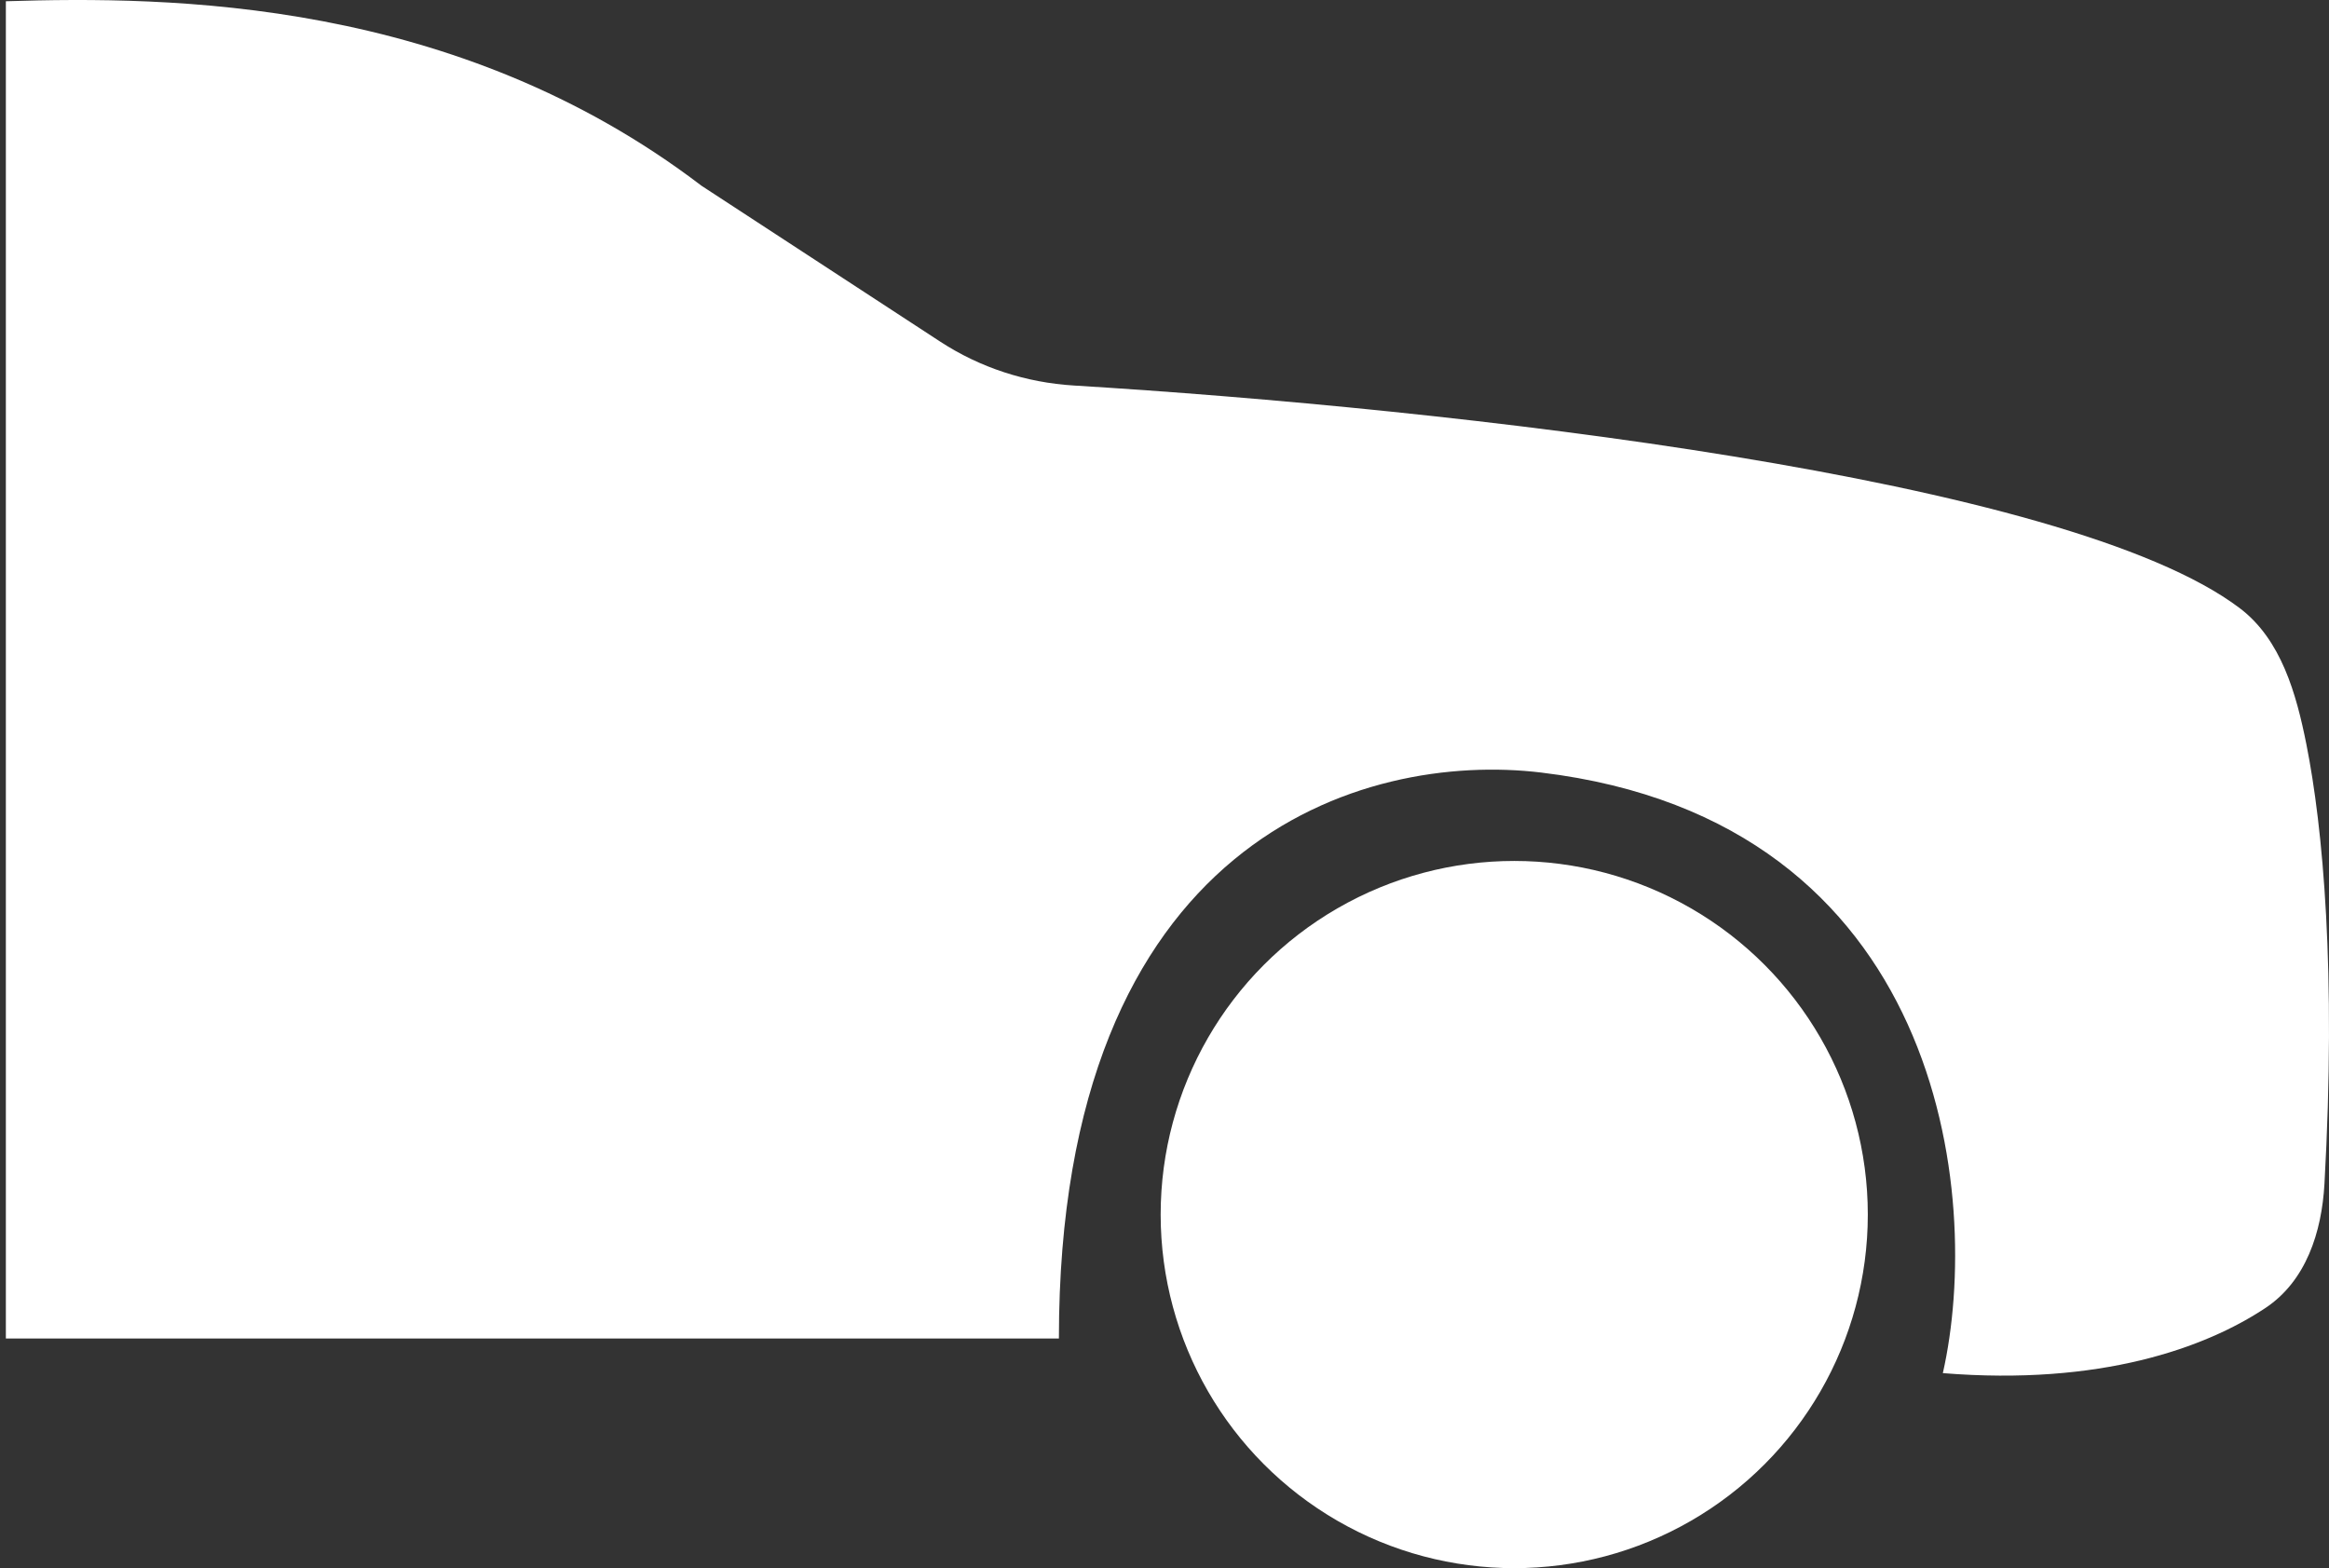 <svg width="303" height="204" viewBox="0 0 303 204" fill="none" xmlns="http://www.w3.org/2000/svg">
<rect x="0" y="0" width="303" height="204" fill="#333333" stroke="none"/>
<path d="M91.262 24.162C59.262 -0.238 22.095 -0.505 0.762 0.162V174.128H137.762C137.762 109 177.5 97.733 200.5 100.5C252.762 106.787 258 155.5 252.762 178.628C273.244 180.288 286.928 175.341 294.739 170.148C300.005 166.647 302.057 160.306 302.41 153.993C303.959 126.315 302.206 107.62 300.059 96.831C298.747 90.241 296.773 83.212 291.426 79.145C269.01 62.097 188.696 53.142 139.702 50.151C133.506 49.773 127.523 47.839 122.325 44.445L91.262 24.162Z" fill="white"/>
<circle cx="46" cy="46" r="46" transform="matrix(-1 0 0 1 243 112)" fill="white"/>
</svg>
